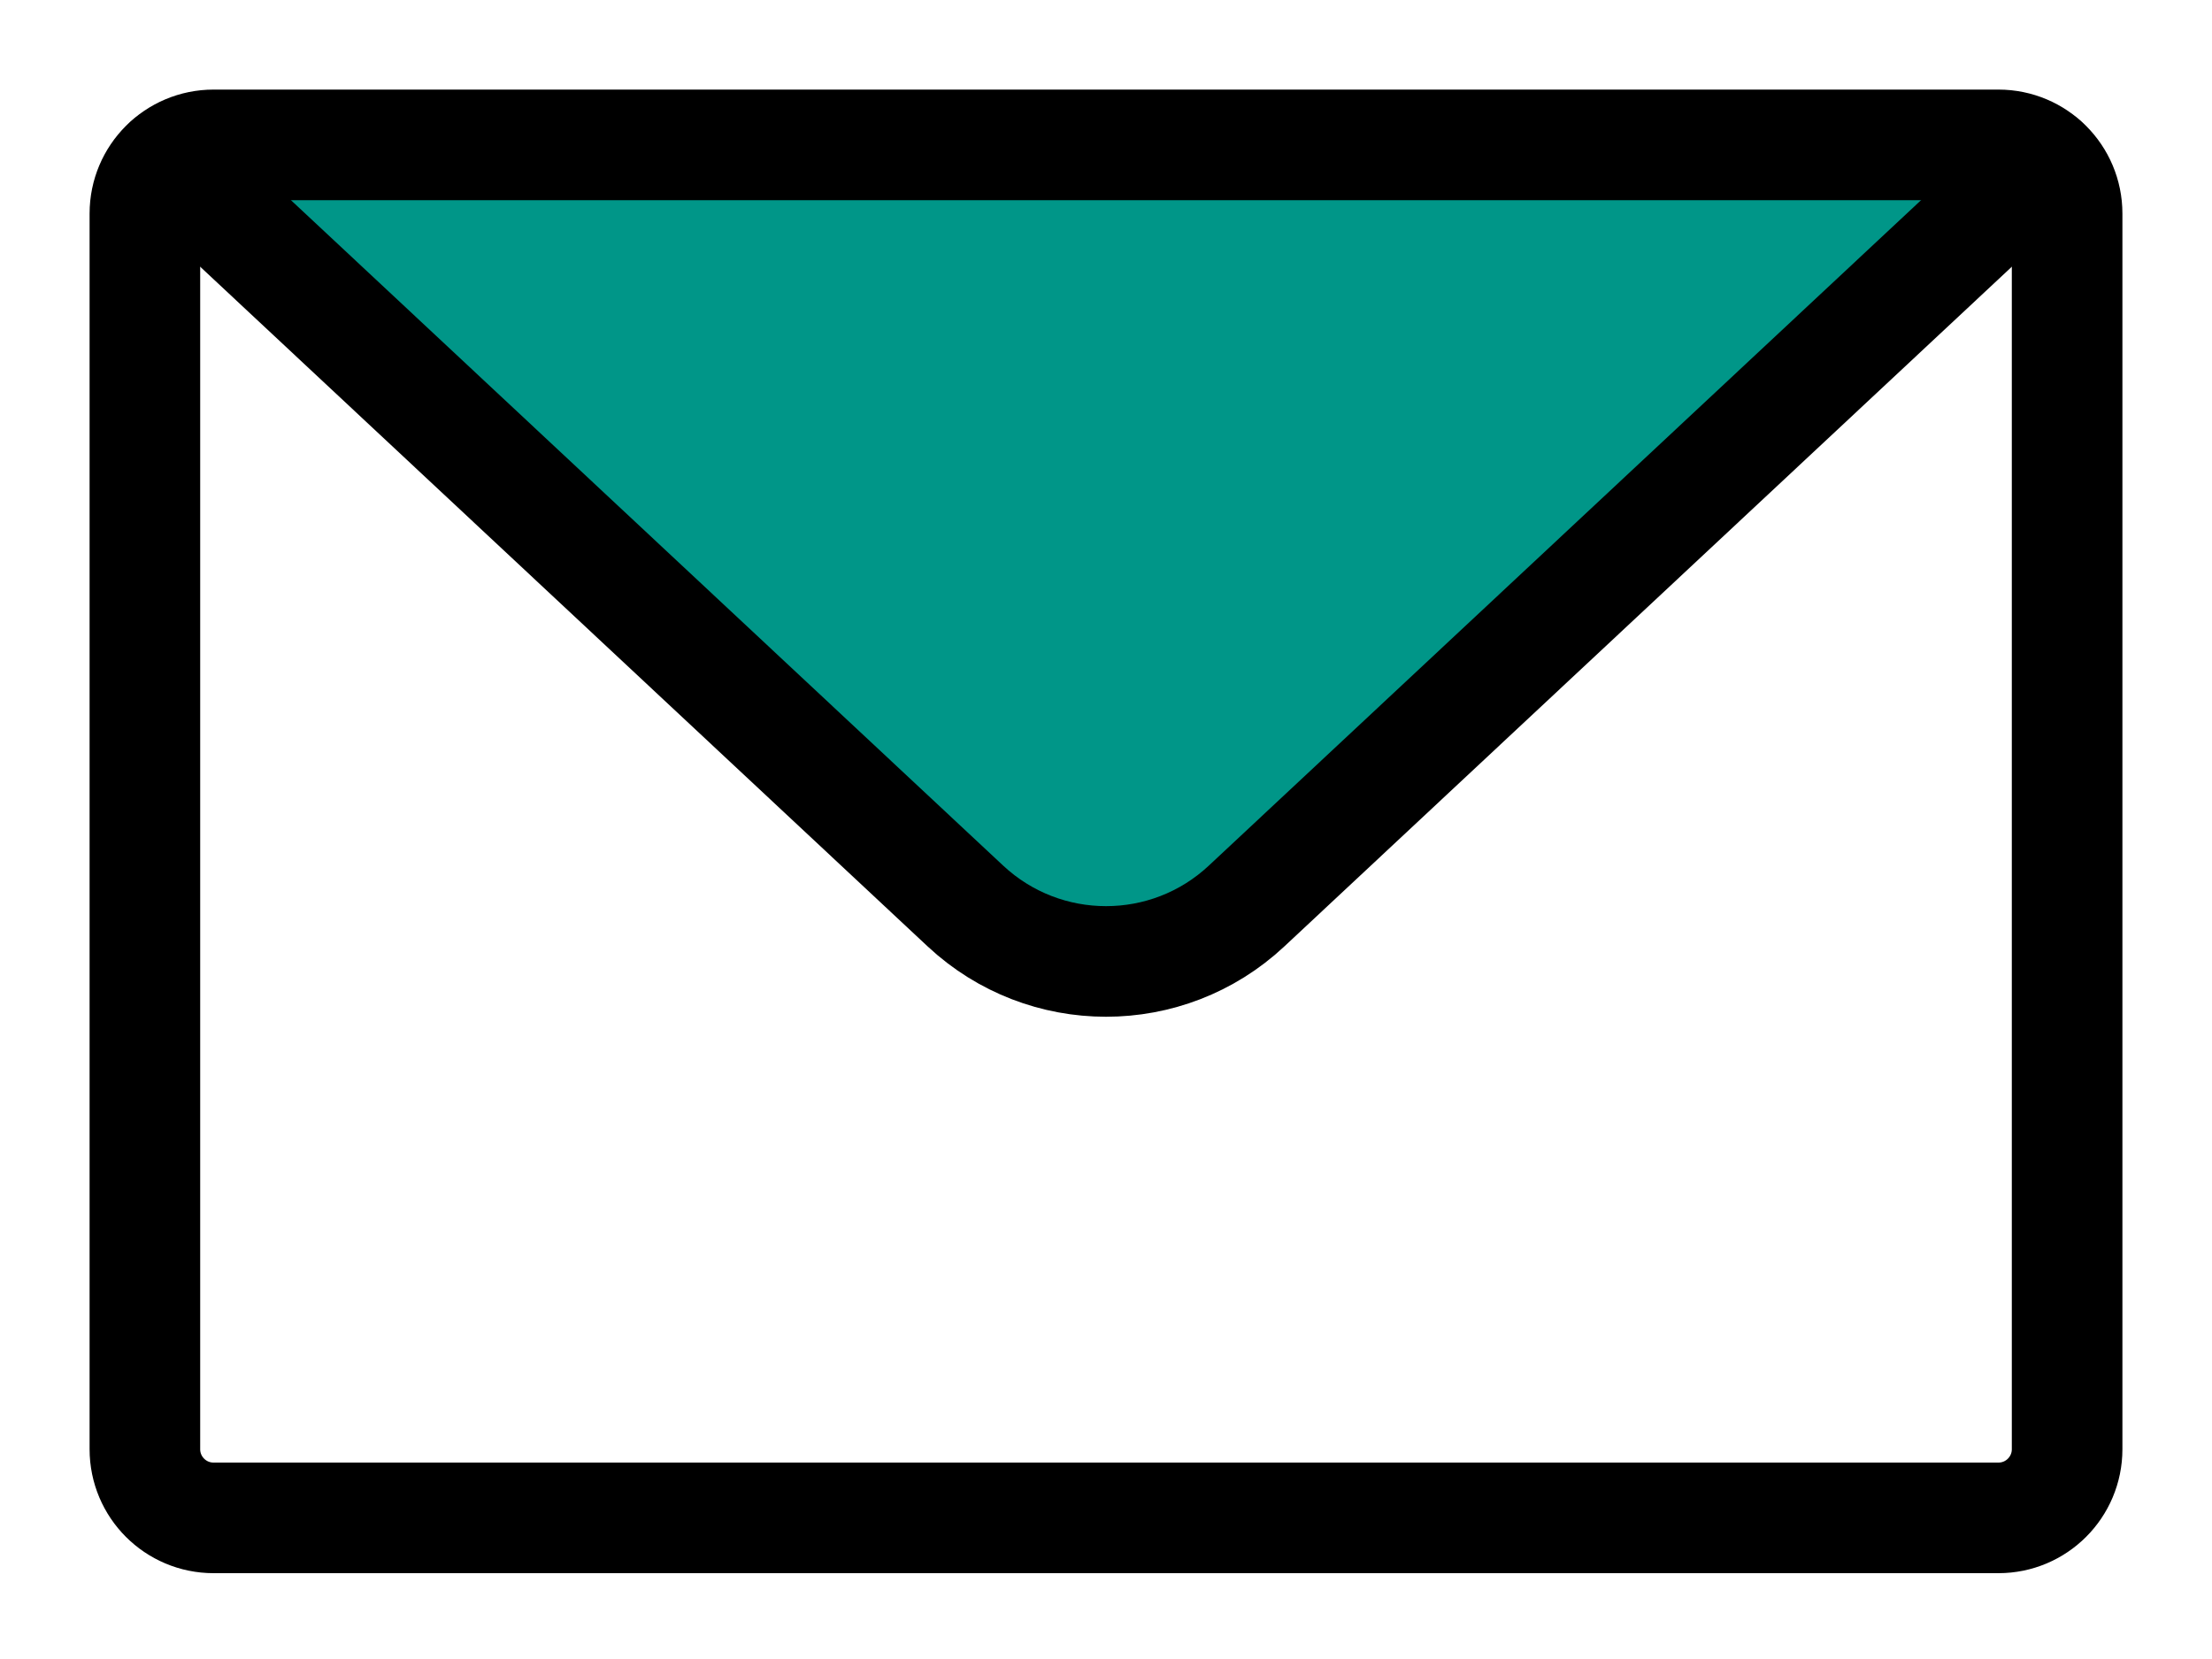 <?xml version="1.0" encoding="UTF-8"?>
<svg width="20px" height="15px" viewBox="0 0 20 15" version="1.1"
     xmlns="http://www.w3.org/2000/svg" xmlns:xlink="http://www.w3.org/1999/xlink">
    <!-- Generator: Sketch 43.1 (39012) - http://www.bohemiancoding.com/sketch -->
    <title>Contact_icon</title>
    <desc>Created with Sketch.</desc>
    <defs/>
    <g id="Welcome" stroke="none" stroke-width="1" fill="none" fill-rule="evenodd">
        <g id="Side_Menu" transform="translate(-15, -574)">
            <g id="Group-14" transform="translate(0, 24)">
                <g id="Login" transform="translate(0, 339)">
                    <g id="Contact" transform="translate(16, 210)">
                        <g id="Contact_icon">
                            <rect id="Rectangle-9" x="0" y="0" width="18" height="18"/>
                            <g id="Page-1" transform="translate(0, 2)">
                                <g id="Group-4">
                                    <path d="M17.473,0.463 L10.271,7.192 C9.556,7.86 8.445,7.86 7.729,7.192 L0.527,0.463" id="Fill-1" fill="#009688"/>
                                    <path d="M17.473,0.463 L10.271,7.192 C9.556,7.86 8.445,7.86 7.729,7.192 L0.527,0.463" id="Stroke-3" stroke="#000000" stroke-linecap="round" stroke-linejoin="round"/>
                                </g>
                                <path d="M17.069,12.724 L0.931,12.724 C0.588,12.724 0.31,12.446 0.31,12.103 L0.31,0.931 C0.31,0.588 0.588,0.31 0.931,0.31 L17.069,0.31 C17.412,0.31 17.69,0.588 17.69,0.931 L17.69,12.103 C17.69,12.446 17.412,12.724 17.069,12.724 Z" id="Stroke-5" stroke="#000000" stroke-linecap="round" stroke-linejoin="round"/>
                            </g>
                        </g>
                    </g>
                </g>
            </g>
        </g>
    </g>
</svg>

